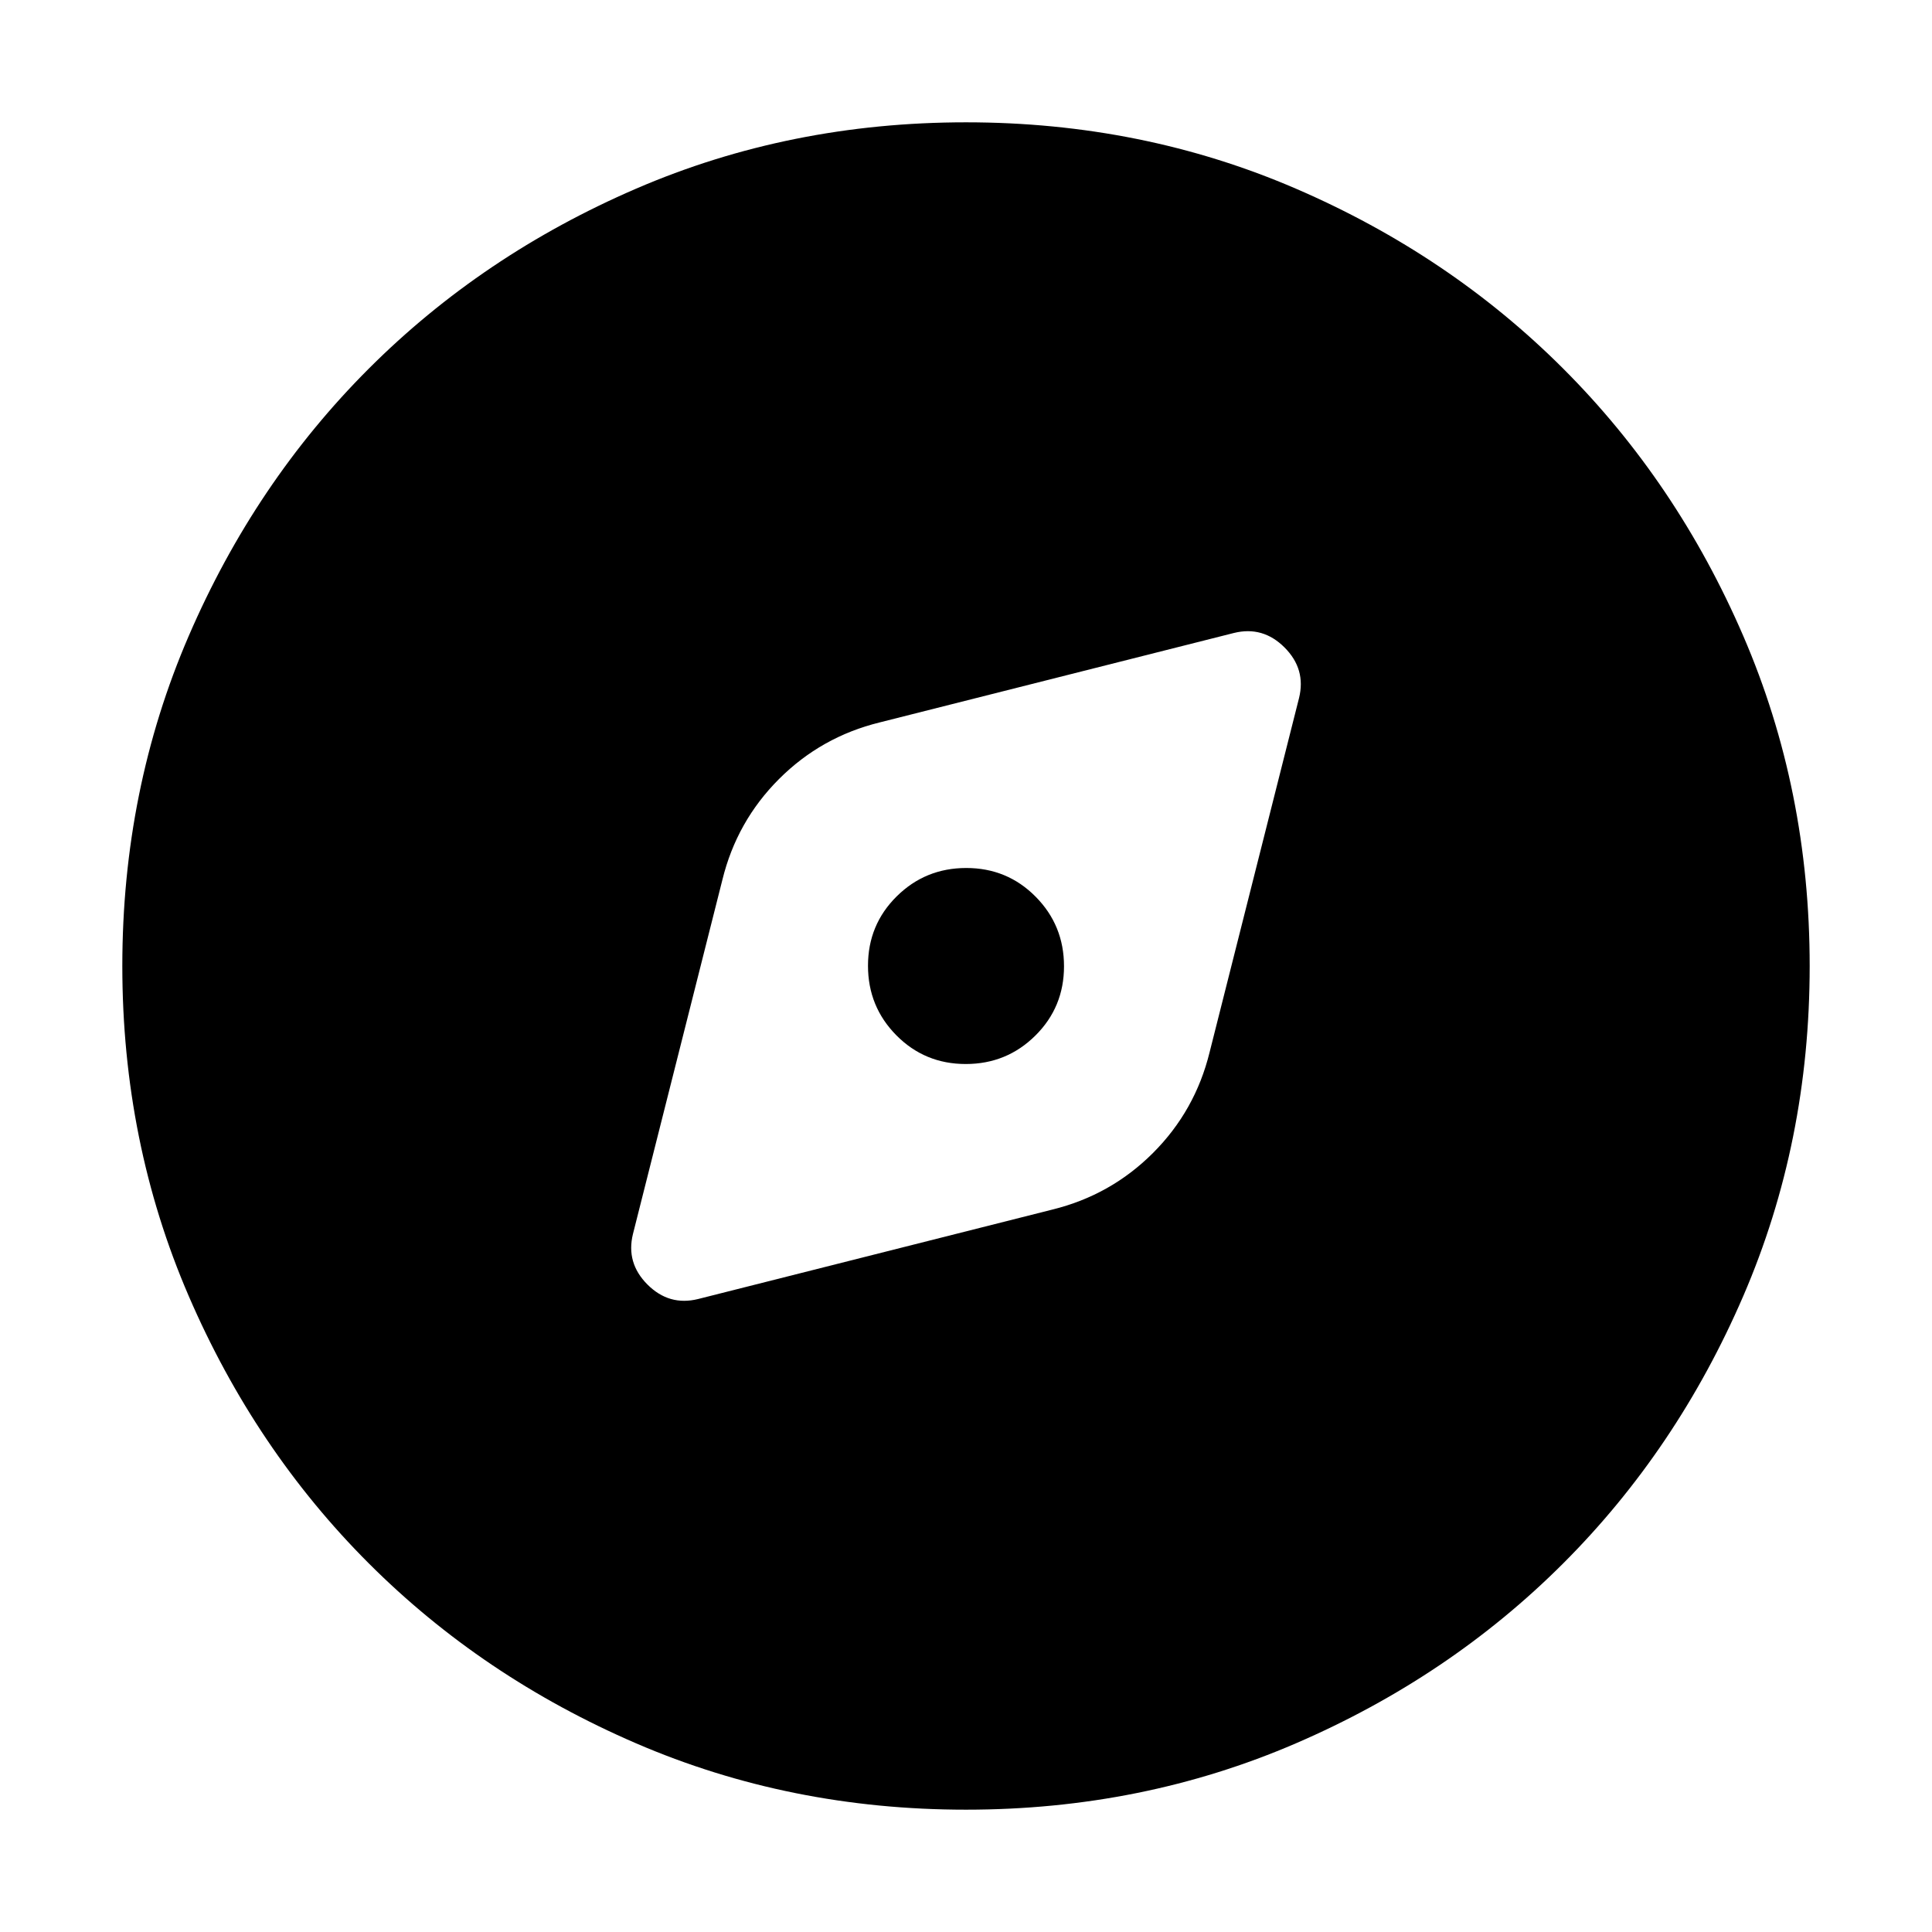 <svg xmlns="http://www.w3.org/2000/svg" height="24" viewBox="0 -960 960 960" width="24"><path d="m346.87-314.52 176-44.44q29.04-7.13 50.04-28.13t28.13-50.04l44.44-176q3.56-14.39-7.2-25.15-10.76-10.76-25.15-7.2l-176 44.44q-29.04 7.13-50.04 28.13t-28.13 50.04l-44.44 176q-3.56 14.39 7.2 25.15 10.76 10.76 25.15 7.2Zm133-116.78q-20.35 0-34.46-14.25-14.11-14.24-14.11-34.58 0-20.35 14.25-34.46 14.24-14.11 34.58-14.11 20.35 0 34.46 14.25 14.11 14.24 14.11 34.58 0 20.35-14.25 34.46-14.24 14.11-34.58 14.11ZM480-60.78q-87.52 0-163.91-32.96-76.38-32.96-132.88-89.47-56.51-56.5-89.47-132.88Q60.78-392.48 60.78-480t32.96-163.91q32.96-76.38 89.47-132.88 56.5-56.51 132.88-89.47 76.39-32.96 163.91-32.96t163.91 32.96q76.38 32.96 132.88 89.47 56.51 56.5 89.47 132.88 32.96 76.39 32.96 163.91t-32.96 163.91q-32.96 76.38-89.47 132.88-56.5 56.51-132.88 89.47Q567.52-60.78 480-60.78Z"/></svg>